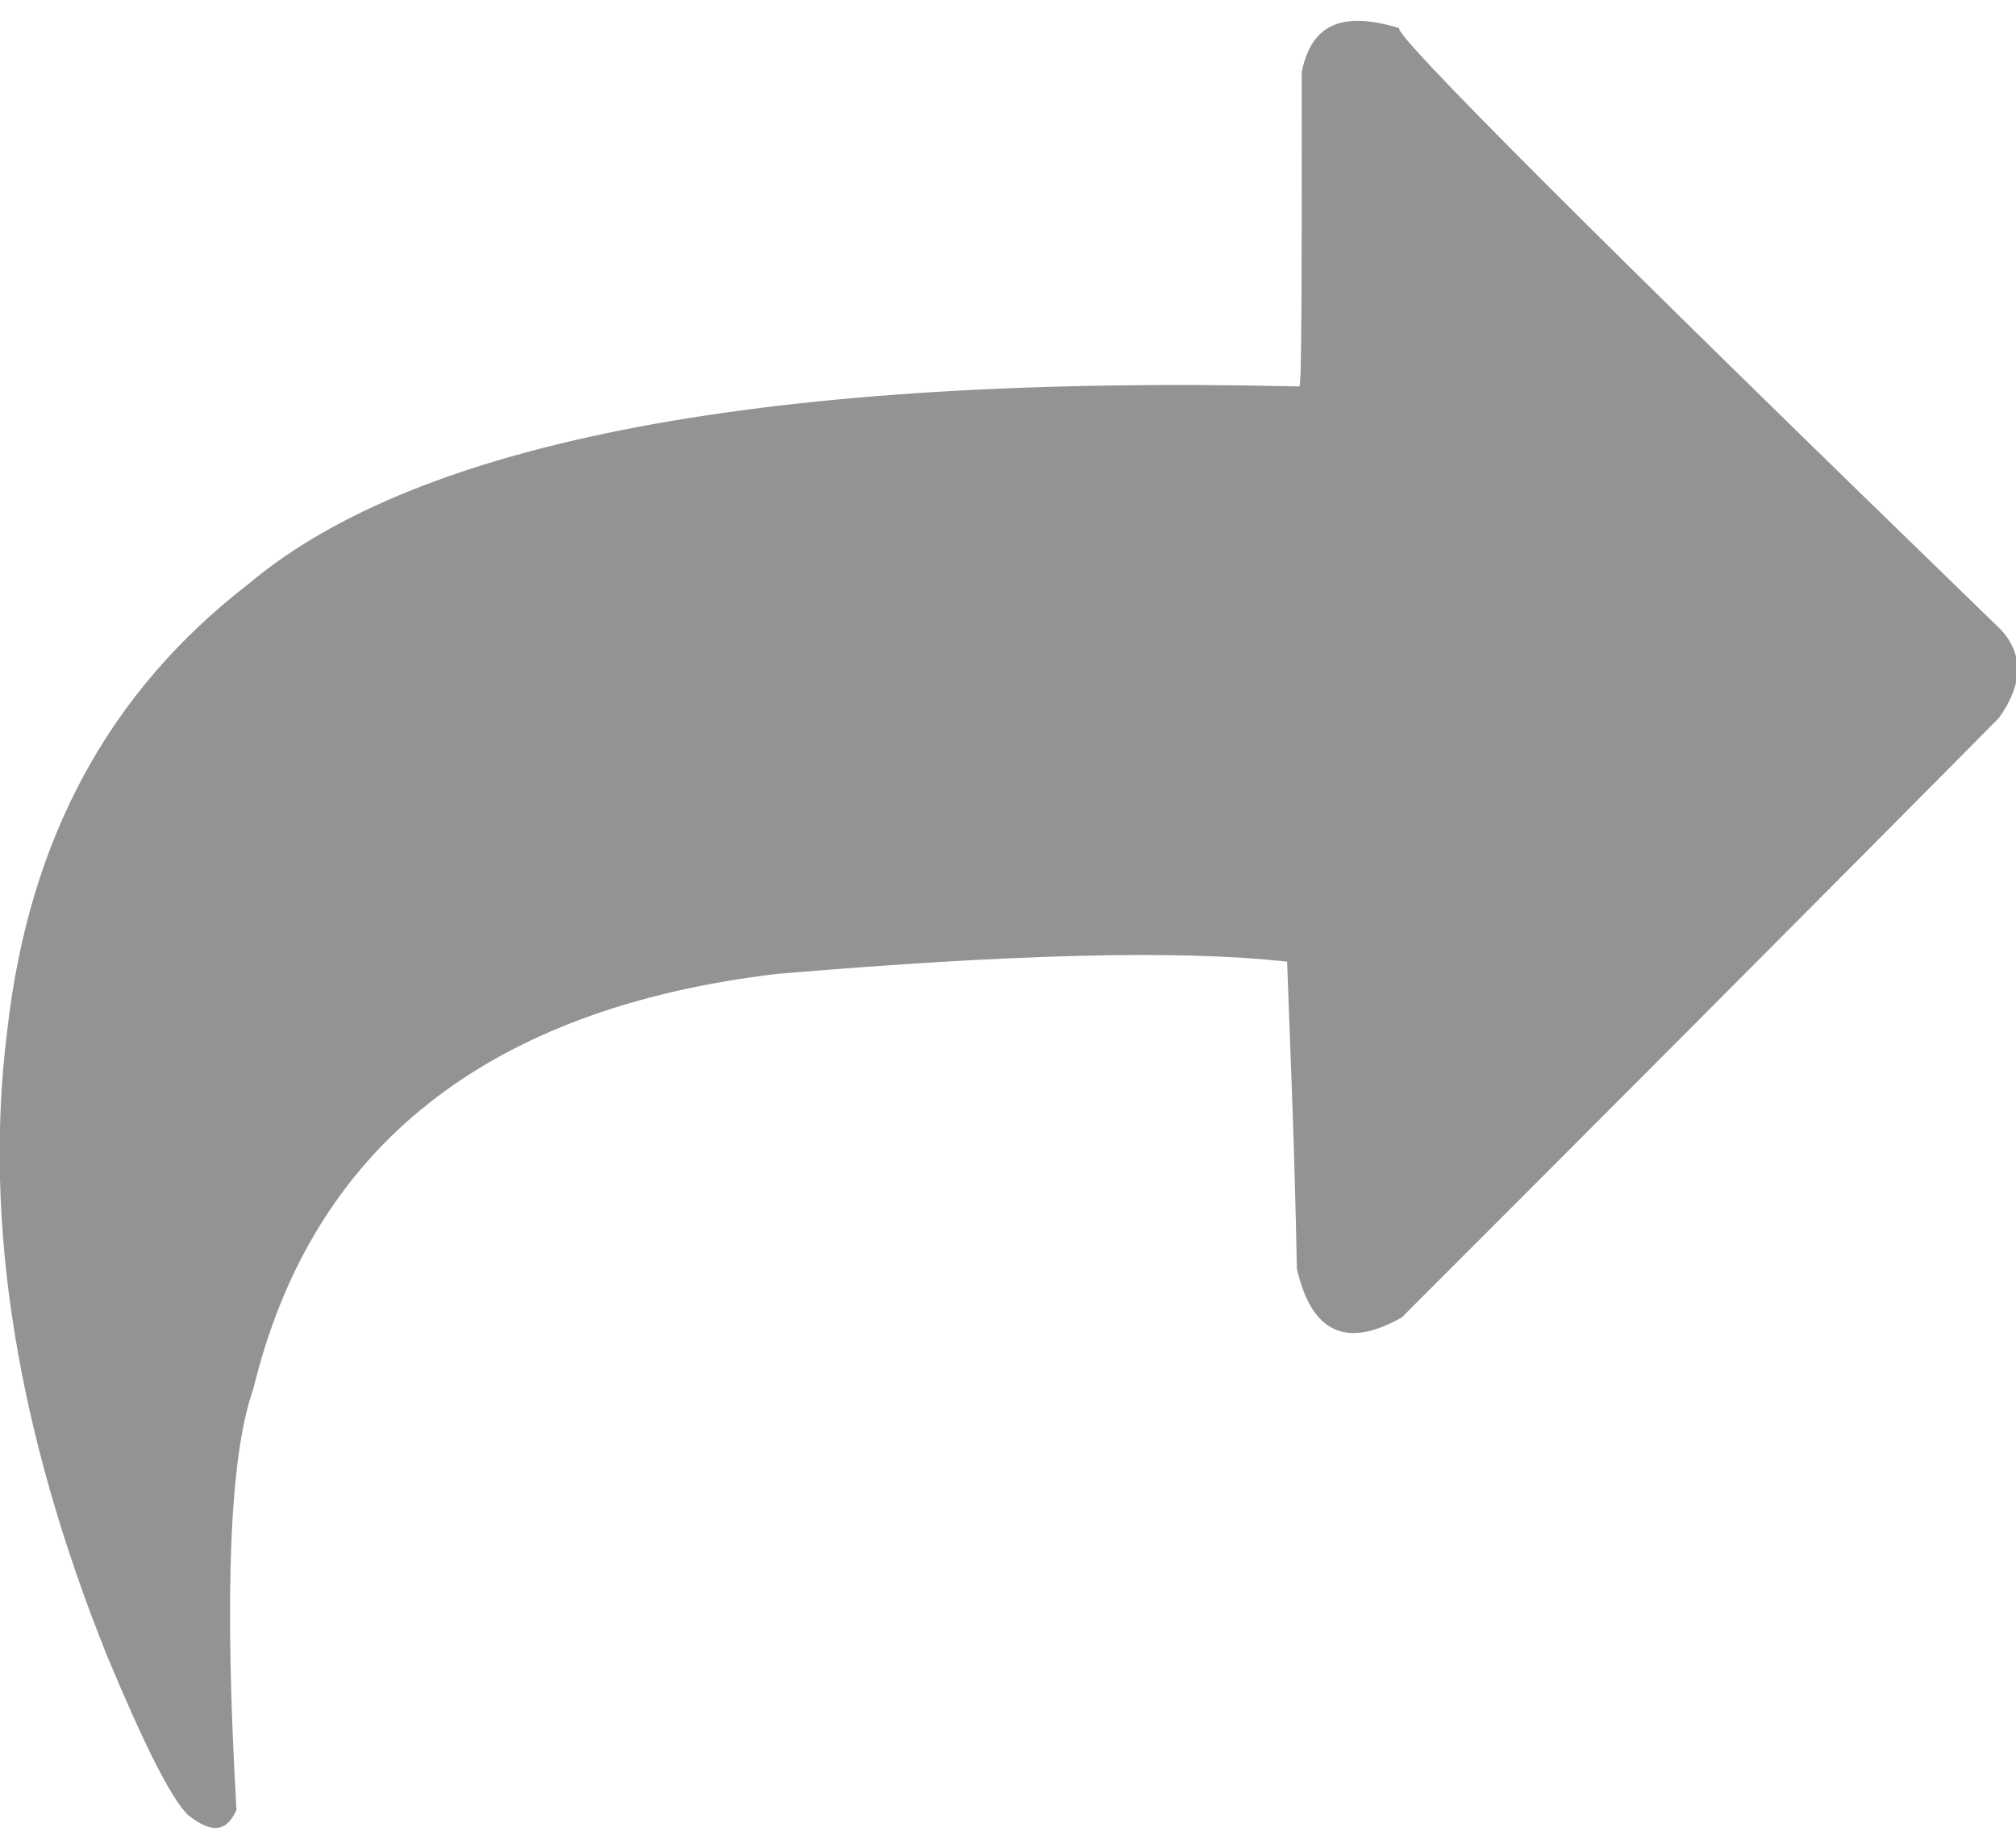 <?xml version="1.0" encoding="UTF-8"?>
<!DOCTYPE svg PUBLIC "-//W3C//DTD SVG 1.1//EN" "http://www.w3.org/Graphics/SVG/1.1/DTD/svg11.dtd">
<!-- Creator: CorelDRAW 2020 (64-Bit) -->
<svg xmlns="http://www.w3.org/2000/svg" xml:space="preserve" width="12px" height="11px" version="1.1" style="shape-rendering:geometricPrecision; text-rendering:geometricPrecision; image-rendering:optimizeQuality; fill-rule:evenodd; clip-rule:evenodd"
viewBox="0 0 8.27 7.41"
 xmlns:xlink="http://www.w3.org/1999/xlink"
 xmlns:xodm="http://www.corel.com/coreldraw/odm/2003">
 <defs>
  <style type="text/css">
   <![CDATA[
    .fil0 {fill:#939393}
   ]]>
  </style>
 </defs>
 <g id="Слой_x0020_1">
  <path class="fil0" d="M5.34 0.21c0,0.86 0,1.29 -0.01,1.29 -2.17,-0.05 -3.61,0.22 -4.31,0.81 -0.57,0.44 -0.9,1.04 -0.99,1.83 -0.1,0.79 0.04,1.65 0.41,2.57 0.15,0.36 0.26,0.58 0.33,0.65 0.1,0.08 0.16,0.07 0.2,-0.02 -0.05,-0.87 -0.03,-1.45 0.07,-1.73 0.24,-0.99 0.96,-1.56 2.15,-1.7 0.95,-0.08 1.64,-0.1 2.09,-0.05 0.01,0.3 0.03,0.72 0.04,1.26 0.06,0.26 0.2,0.33 0.43,0.2 1.64,-1.64 2.45,-2.46 2.45,-2.46 0.1,-0.14 0.1,-0.26 0.01,-0.36 -1.68,-1.63 -2.5,-2.45 -2.47,-2.47 -0.23,-0.07 -0.36,-0.02 -0.4,0.18z"/>
 </g>
</svg>
